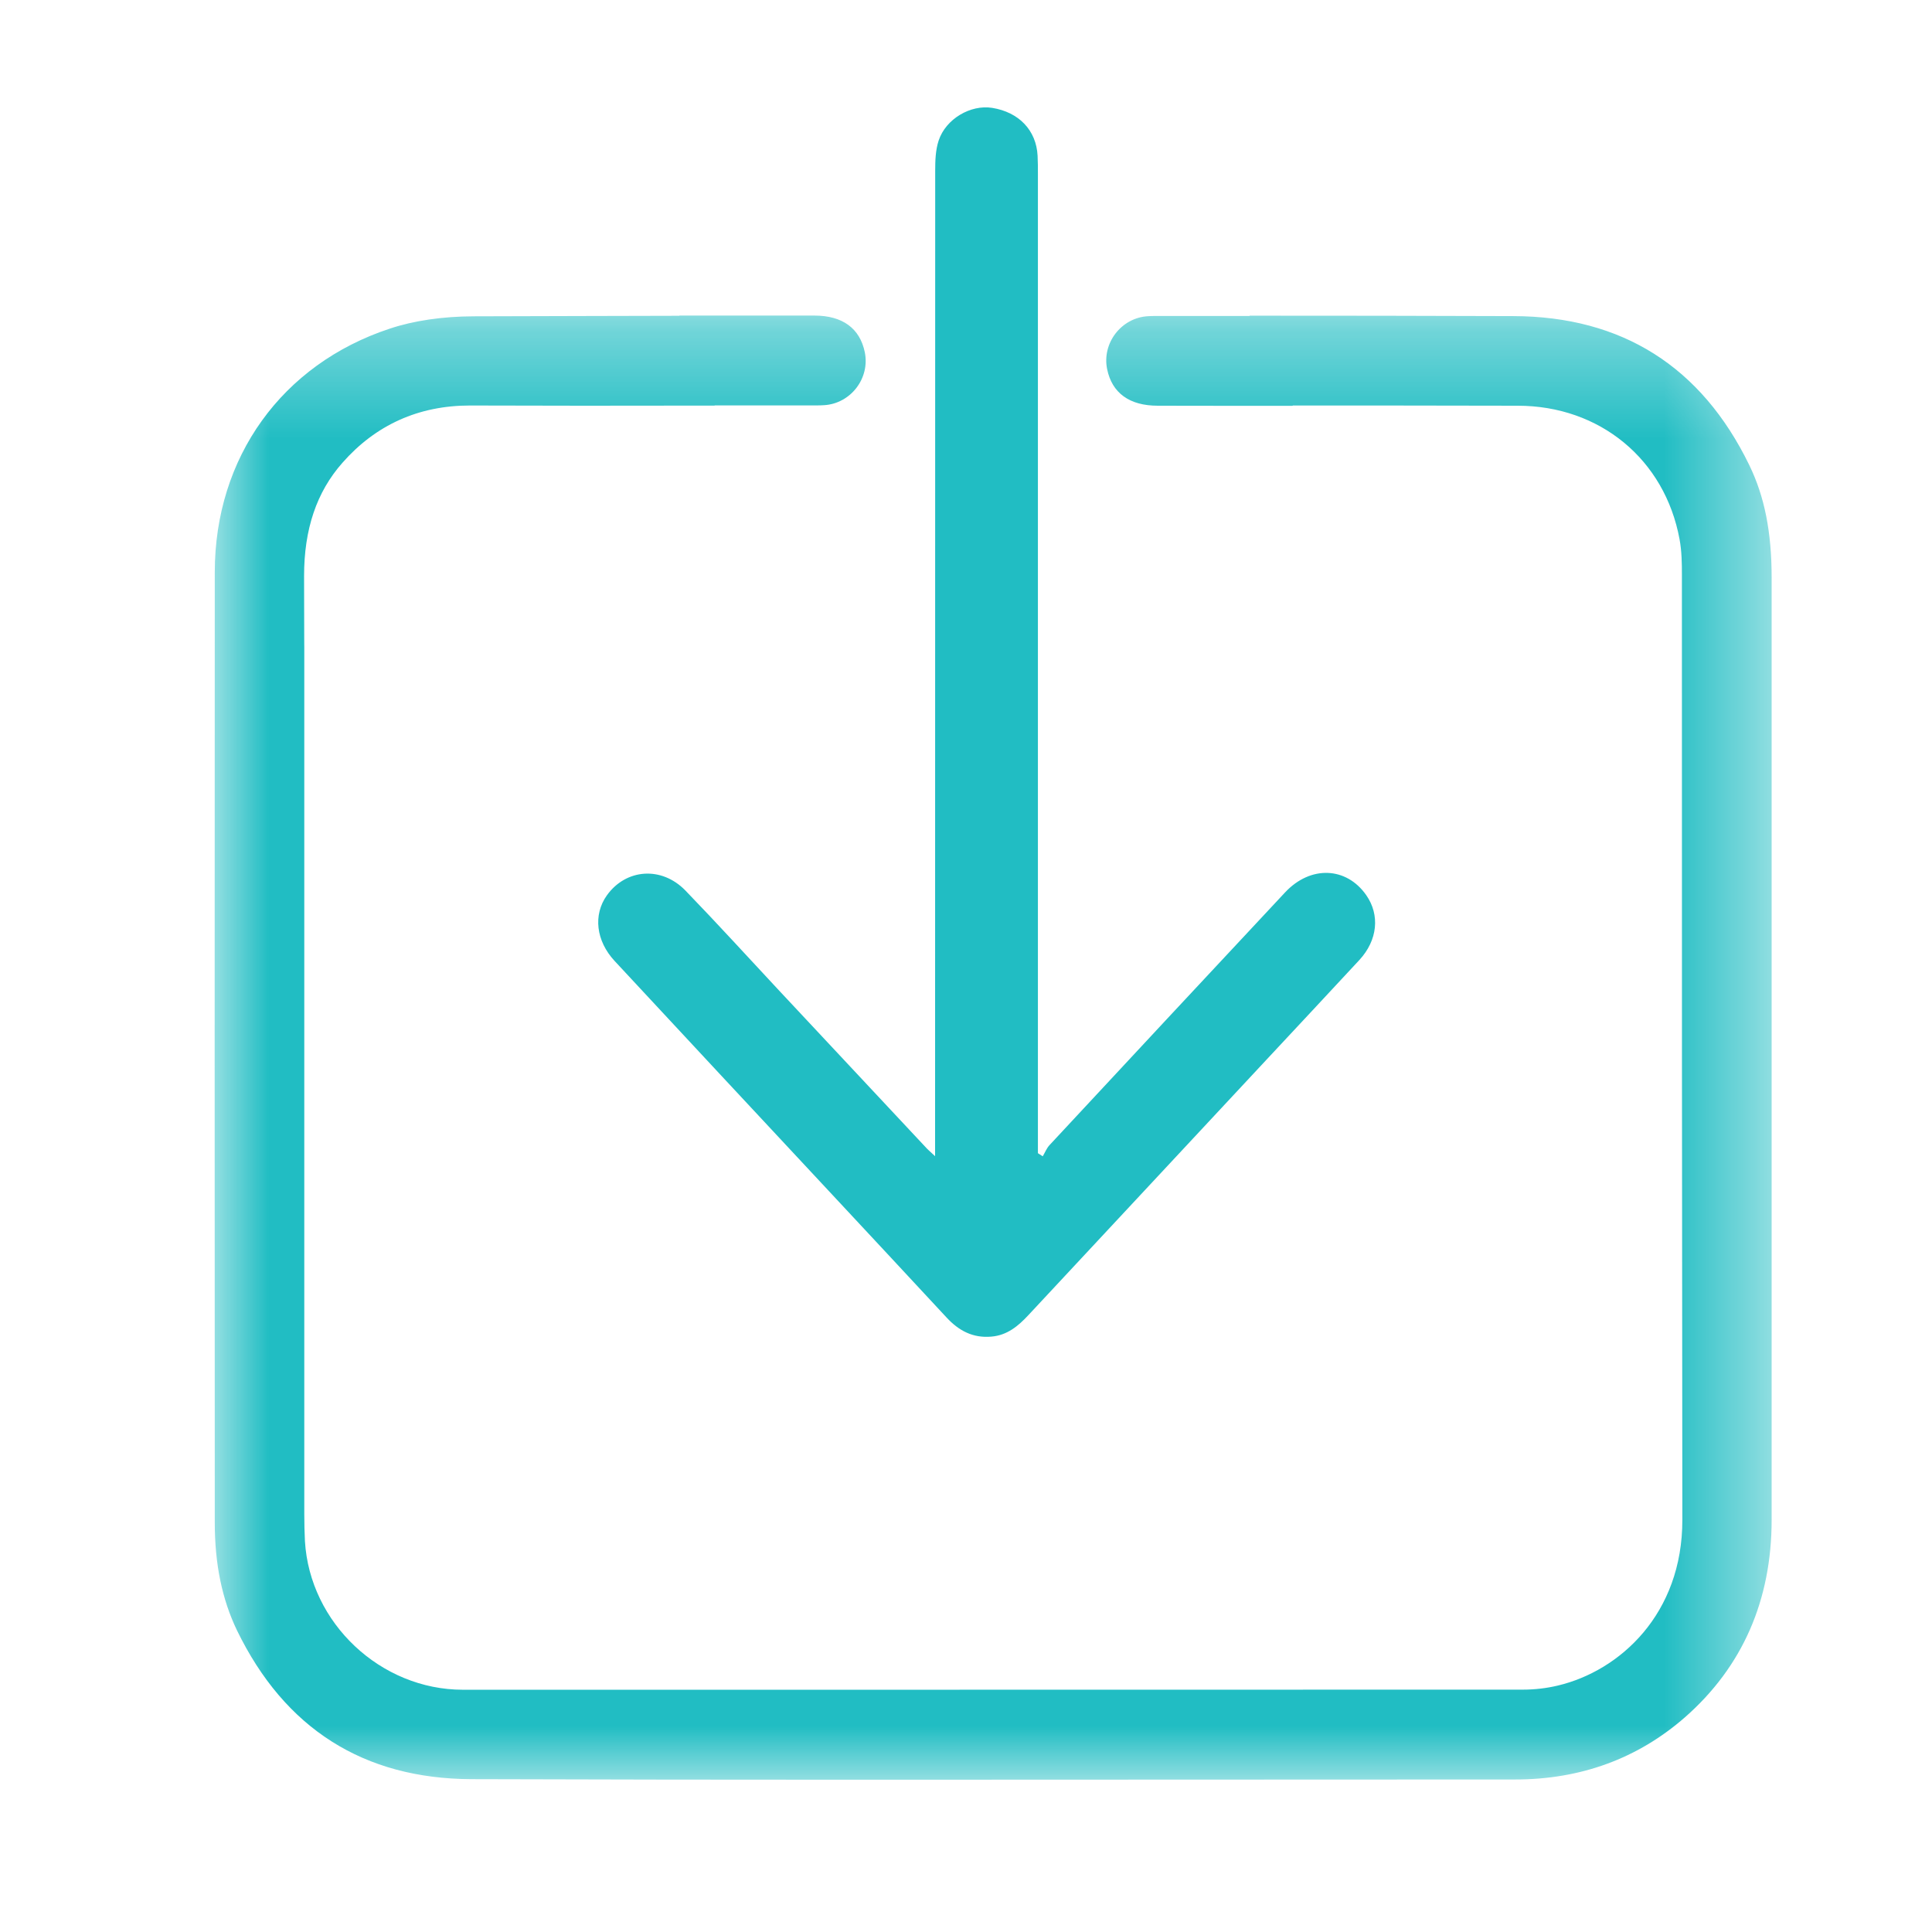 <?xml version="1.0" encoding="UTF-8"?>
<svg width="18px" height="18px" viewBox="0 0 18 18" version="1.1" xmlns="http://www.w3.org/2000/svg" xmlns:xlink="http://www.w3.org/1999/xlink">
    <!-- Generator: sketchtool 50.2 (55047) - http://www.bohemiancoding.com/sketch -->
    <title>1CE6891E-9F66-43E8-94C8-5D538DE59F14</title>
    <desc>Created with sketchtool.</desc>
    <defs>
        <polygon id="path-1" points="0 0.359 14.506 0.359 14.506 14 0 14"></polygon>
    </defs>
    <g id="Nav" stroke="none" stroke-width="1" fill="none" fill-rule="evenodd">
        <g id="Nav_Assets" transform="translate(-30, -60)">
            <g id="Medical" transform="translate(30, 60)"></g>
            <g id="clientsetup" transform="translate(30, 60)"></g>
            <g id="download" transform="translate(30, 60)">
                <g id="Page-1" transform="translate(2, 1)">
                    <path d="M4.386,7.297 C4.164,7.068 3.832,7.093 3.654,7.342 C3.525,7.523 3.552,7.766 3.727,7.954 C4.39,8.668 5.054,9.38 5.718,10.092 C6.085,10.486 6.453,10.88 6.819,11.275 C6.933,11.398 7.064,11.468 7.236,11.453 C7.383,11.441 7.486,11.355 7.581,11.253 C8.318,10.462 9.056,9.671 9.793,8.88 C10.084,8.568 10.376,8.256 10.666,7.943 C10.835,7.759 10.858,7.525 10.729,7.34 C10.544,7.075 10.21,7.061 9.973,7.314 C9.24,8.098 8.509,8.883 7.778,9.669 C7.751,9.698 7.736,9.738 7.715,9.773 C7.7,9.763 7.685,9.754 7.67,9.744 L7.67,9.601 L7.67,0.625 C7.67,0.567 7.67,0.508 7.667,0.451 C7.655,0.214 7.493,0.045 7.244,0.005 C7.043,-0.027 6.812,0.107 6.745,0.31 C6.716,0.398 6.713,0.497 6.713,0.591 C6.712,3.595 6.712,6.6 6.712,9.604 L6.712,9.772 C6.666,9.729 6.641,9.708 6.62,9.684 C6.161,9.194 5.703,8.704 5.244,8.213 C4.959,7.907 4.677,7.598 4.386,7.297" id="Fill-1" fill="#21BDC3"></path>
                    <path d="M0.835,5.008 C0.835,4.928 0.835,4.61 0.835,5.008" id="Fill-3" fill="#21BDC3"></path>
                    <g id="Group-7" transform="translate(0, 1.581)">
                        <mask id="mask-2" fill="white">
                            <use xlink:href="#path-1"></use>
                        </mask>
                        <g id="Clip-6"></g>
                        <path d="M14.298,1.753 C13.852,0.835 13.112,0.367 12.1,0.364 C10.981,0.361 10.808,0.36 9.642,0.36 L9.642,0.363 L8.824,0.363 C8.781,0.363 8.737,0.362 8.694,0.365 C8.446,0.38 8.265,0.616 8.315,0.859 C8.361,1.081 8.523,1.199 8.787,1.199 C9.772,1.2 9.056,1.2 10.042,1.2 L10.045,1.197 C10.861,1.197 11.132,1.197 12.14,1.199 C12.905,1.199 13.511,1.699 13.648,2.443 C13.669,2.556 13.67,2.671 13.67,2.78 L13.67,3.129 C13.67,6.27 13.67,8.439 13.674,11.58 C13.675,12.456 13.092,12.986 12.514,13.123 C12.41,13.148 12.298,13.161 12.188,13.161 C10.002,13.162 7.815,13.162 5.629,13.162 L3.958,13.162 L2.313,13.162 C1.546,13.162 0.886,12.541 0.841,11.777 C0.837,11.694 0.835,11.611 0.835,11.528 L0.835,3.888 C0.835,3.676 0.835,3.529 0.835,3.427 C0.835,3.488 0.834,3.412 0.833,2.786 C0.833,2.35 0.949,2.004 1.19,1.731 C1.501,1.377 1.901,1.197 2.379,1.197 L2.381,1.197 C3.408,1.199 3.463,1.2 4.489,1.198 L4.658,1.198 L4.658,1.196 L5.548,1.196 C5.591,1.196 5.634,1.197 5.678,1.194 C5.926,1.179 6.107,0.943 6.057,0.7 C6.011,0.478 5.85,0.359 5.586,0.359 C4.6,0.359 5.316,0.359 4.331,0.359 L4.327,0.361 C3.577,0.362 3.387,0.364 2.412,0.366 C2.125,0.367 1.855,0.406 1.631,0.481 C0.626,0.813 0.002,1.681 0.001,2.748 C-0.001,7.321 0,7.03 0.001,11.605 C0.001,11.992 0.069,12.319 0.207,12.607 C0.652,13.524 1.388,13.992 2.394,13.995 C4.79,14.003 7.225,14 9.58,13.999 L12.117,13.998 C12.727,13.998 13.259,13.803 13.699,13.418 C14.234,12.948 14.506,12.329 14.506,11.577 L14.506,2.801 C14.506,2.377 14.44,2.045 14.298,1.753" id="Fill-5" fill="#21BDC3" mask="url(#mask-2)"></path>
                    </g>
                </g>
            </g>
        </g>
    </g>
</svg>
